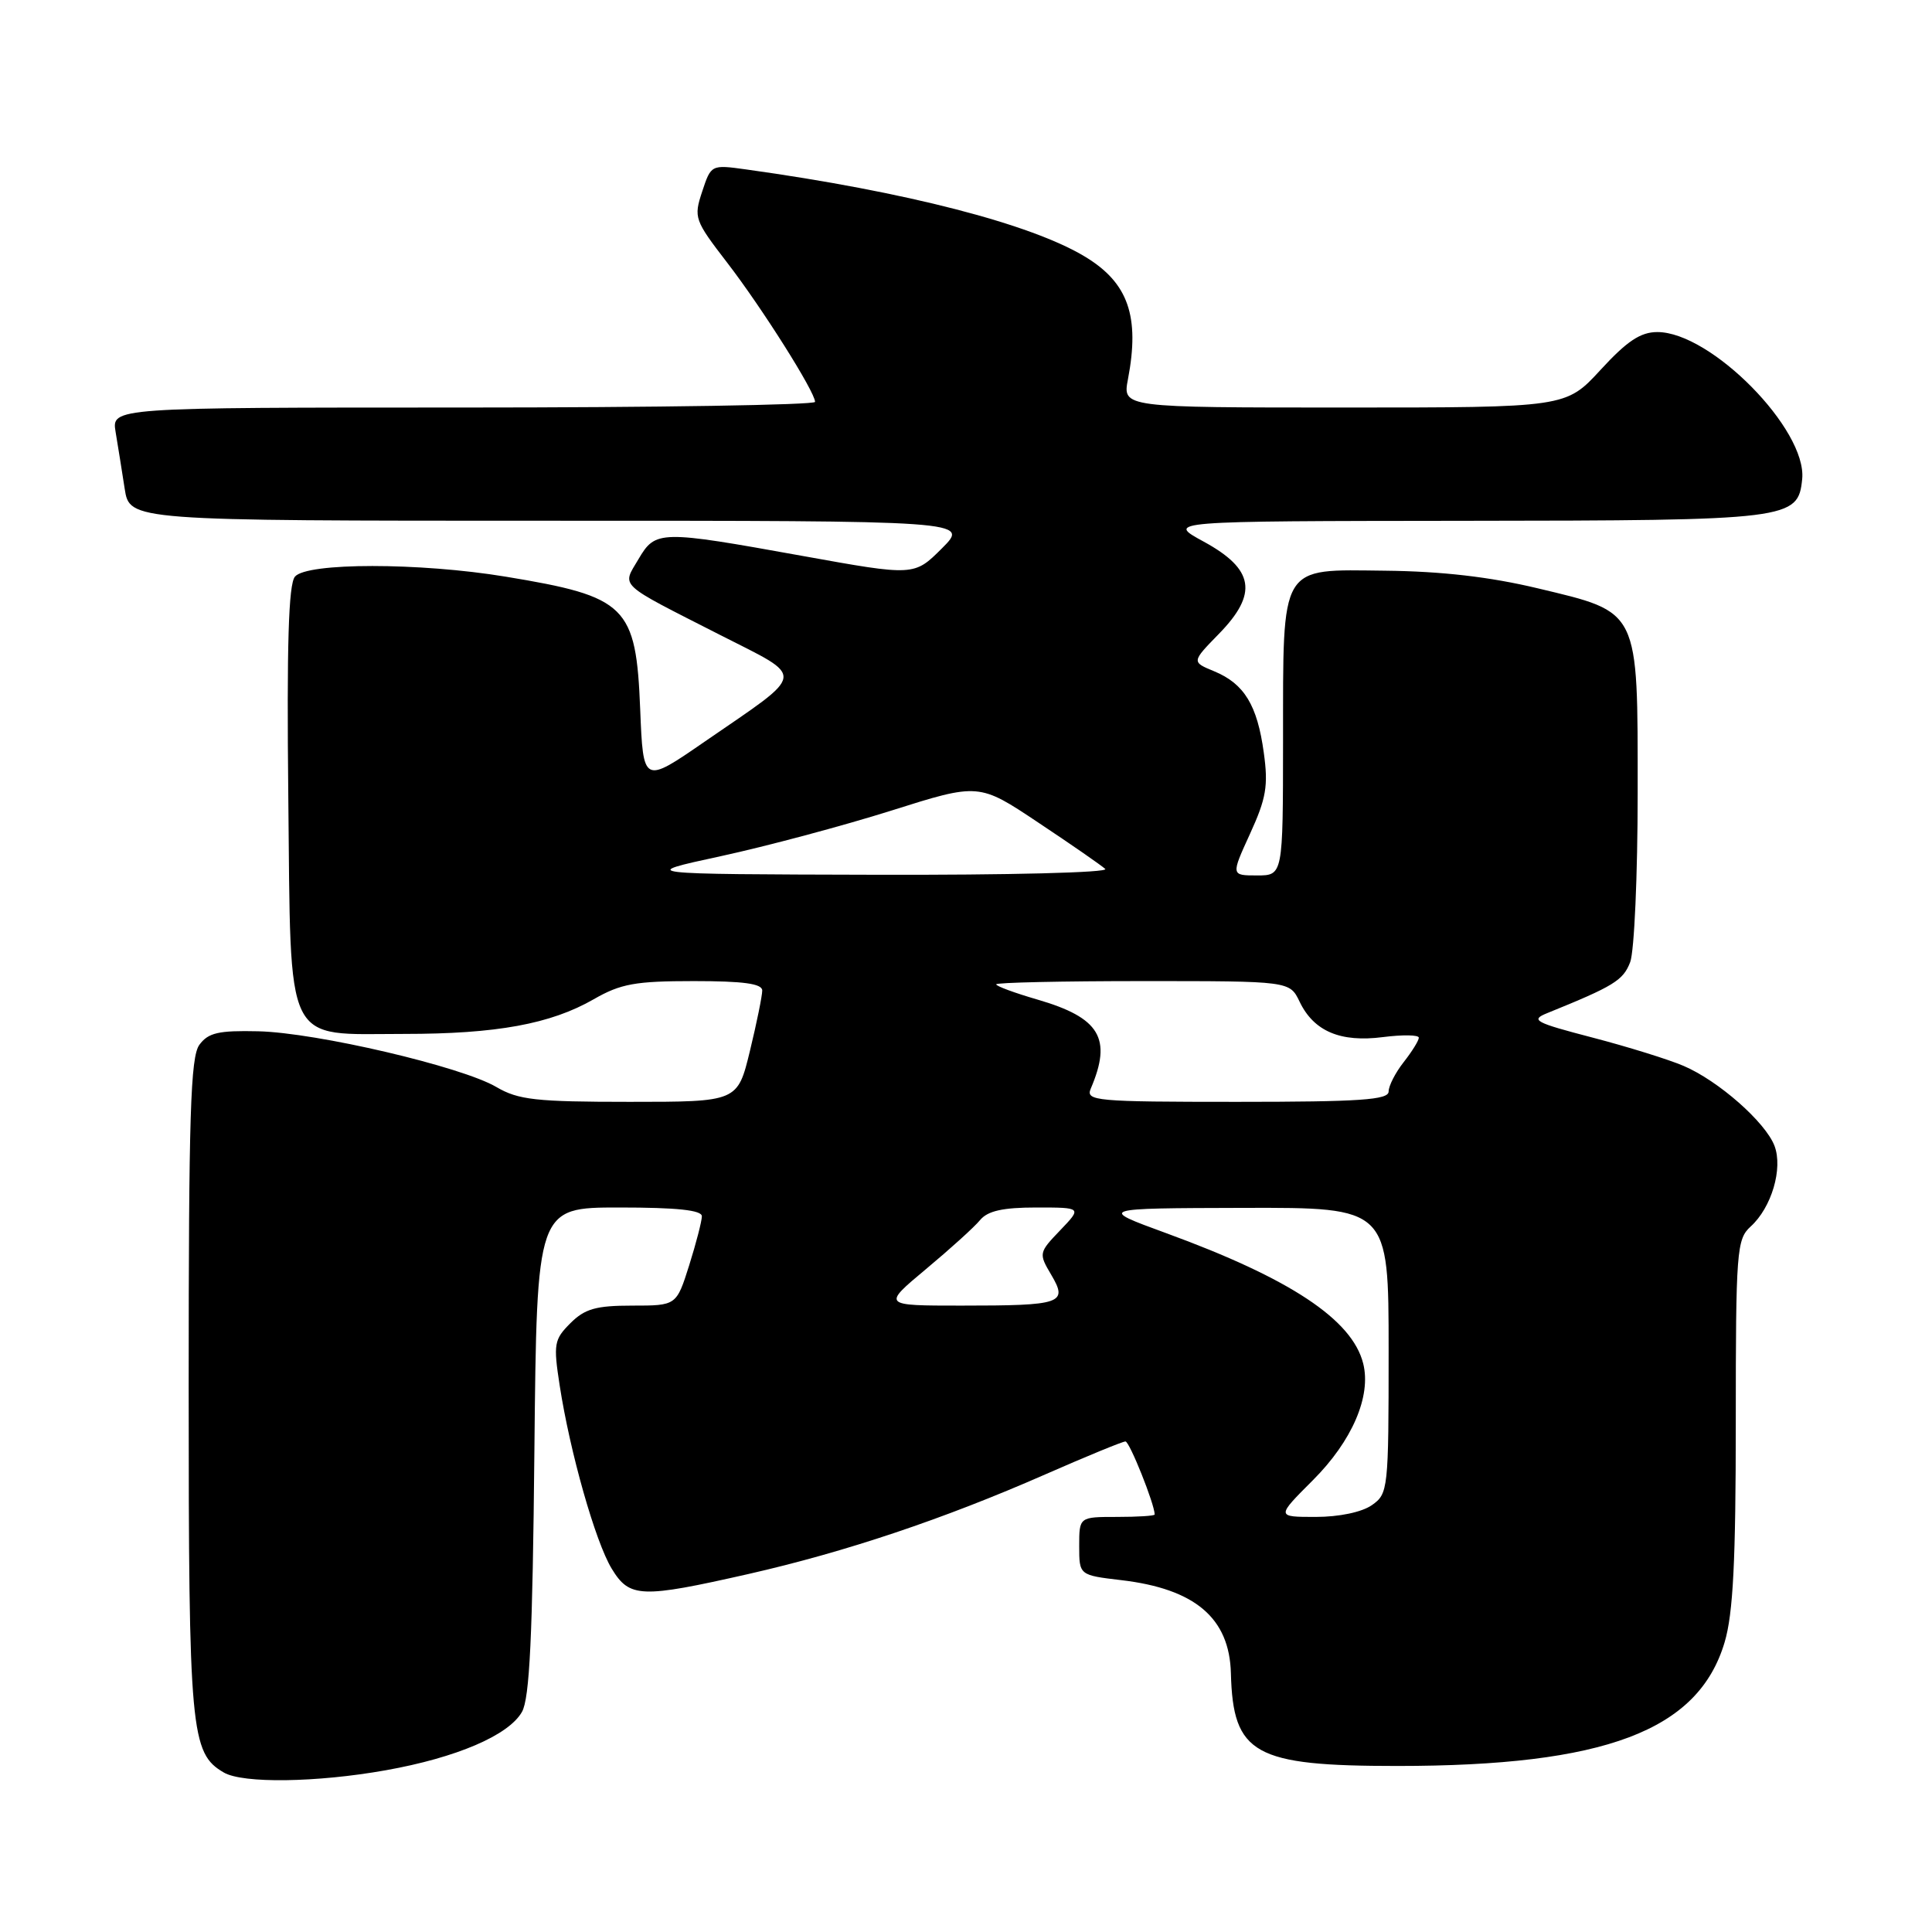 <?xml version="1.0" encoding="UTF-8" standalone="no"?>
<!DOCTYPE svg PUBLIC "-//W3C//DTD SVG 1.1//EN" "http://www.w3.org/Graphics/SVG/1.1/DTD/svg11.dtd" >
<svg xmlns="http://www.w3.org/2000/svg" xmlns:xlink="http://www.w3.org/1999/xlink" version="1.1" viewBox="0 0 256 256">
 <g >
 <path fill="currentColor"
d=" M 51.11 234.57 C 60.49 232.90 67.40 229.94 69.16 226.84 C 70.18 225.06 70.57 216.85 70.81 192.25 C 71.13 160.00 71.13 160.00 82.06 160.00 C 89.70 160.00 93.00 160.35 93.00 161.16 C 93.00 161.80 92.24 164.73 91.32 167.66 C 89.63 173.00 89.63 173.00 83.77 173.00 C 78.97 173.00 77.49 173.42 75.58 175.33 C 73.42 177.49 73.31 178.08 74.16 183.58 C 75.53 192.45 78.89 204.29 81.05 207.85 C 83.42 211.74 84.89 211.80 99.19 208.56 C 112.03 205.64 125.01 201.29 138.47 195.38 C 143.96 192.97 148.75 191.00 149.13 191.00 C 149.67 191.00 153.00 199.33 153.00 200.68 C 153.00 200.86 150.75 201.00 148.00 201.00 C 143.00 201.00 143.00 201.00 143.00 204.86 C 143.00 208.72 143.00 208.72 148.59 209.38 C 158.35 210.53 162.91 214.40 163.10 221.71 C 163.38 232.45 166.16 234.00 185.14 234.00 C 212.68 234.00 225.04 229.33 228.52 217.61 C 229.65 213.82 230.00 206.87 230.00 188.47 C 230.00 165.73 230.12 164.21 231.96 162.53 C 234.74 160.02 236.27 154.84 235.13 151.83 C 233.93 148.69 227.68 143.19 223.07 141.23 C 221.11 140.39 215.68 138.70 211.00 137.48 C 203.36 135.49 202.75 135.16 205.00 134.25 C 213.86 130.66 215.08 129.91 216.01 127.48 C 216.55 126.05 217.00 115.96 217.00 105.07 C 217.00 80.55 217.32 81.20 203.74 77.95 C 197.42 76.44 191.03 75.70 183.54 75.62 C 169.44 75.47 170.03 74.48 170.01 98.25 C 170.00 116.00 170.00 116.00 166.56 116.00 C 163.11 116.00 163.11 116.00 165.64 110.47 C 167.78 105.79 168.07 104.12 167.46 99.74 C 166.60 93.44 164.87 90.60 160.89 88.95 C 157.88 87.71 157.88 87.71 161.52 83.98 C 166.72 78.65 166.19 75.42 159.50 71.77 C 154.50 69.05 154.50 69.05 194.00 69.01 C 237.29 68.97 238.26 68.85 238.80 63.47 C 239.44 56.92 226.71 44.00 219.61 44.00 C 217.38 44.00 215.59 45.19 212.09 49.00 C 207.49 54.00 207.49 54.00 178.12 54.00 C 148.74 54.00 148.74 54.00 149.46 50.25 C 151.05 41.93 149.50 37.49 143.82 34.04 C 136.66 29.68 120.00 25.39 98.86 22.45 C 94.23 21.81 94.22 21.82 93.04 25.39 C 91.90 28.84 92.02 29.17 96.36 34.81 C 101.00 40.84 107.99 51.92 108.00 53.25 C 108.00 53.66 87.02 54.00 61.39 54.00 C 14.78 54.00 14.78 54.00 15.32 57.25 C 15.62 59.04 16.16 62.41 16.52 64.75 C 17.18 69.00 17.18 69.00 72.82 69.00 C 128.47 69.00 128.47 69.00 124.80 72.67 C 121.13 76.33 121.13 76.33 106.32 73.66 C 87.35 70.24 86.87 70.25 84.59 74.11 C 82.41 77.81 81.70 77.15 95.39 84.12 C 106.87 89.97 107.02 88.88 93.36 98.28 C 85.23 103.89 85.23 103.89 84.83 94.01 C 84.28 80.26 83.06 79.06 67.00 76.41 C 55.60 74.53 40.64 74.53 39.08 76.41 C 38.23 77.43 37.99 85.47 38.20 105.50 C 38.56 139.18 37.50 137.00 53.56 137.00 C 65.79 137.00 72.96 135.69 78.68 132.40 C 82.25 130.35 84.18 130.00 91.93 130.00 C 98.52 130.00 101.00 130.34 101.00 131.25 C 101.00 131.94 100.27 135.54 99.37 139.25 C 97.73 146.00 97.73 146.00 83.42 146.00 C 71.00 146.00 68.68 145.74 65.78 144.04 C 61.21 141.34 41.94 136.83 34.21 136.65 C 28.96 136.53 27.60 136.84 26.42 138.44 C 25.24 140.05 25.00 147.79 25.00 183.72 C 25.00 229.50 25.26 232.31 29.66 234.87 C 32.19 236.34 41.96 236.20 51.11 234.57 Z  M 173.97 196.13 C 179.17 190.93 181.72 185.00 180.63 180.67 C 179.17 174.84 170.93 169.39 154.50 163.39 C 145.50 160.10 145.50 160.10 164.75 160.05 C 184.00 160.00 184.00 160.00 184.00 178.94 C 184.00 197.39 183.94 197.93 181.78 199.44 C 180.45 200.37 177.44 201.00 174.33 201.00 C 169.10 201.00 169.10 201.00 173.97 196.13 Z  M 122.70 168.16 C 125.89 165.50 129.12 162.58 129.87 161.66 C 130.88 160.45 132.87 160.00 137.31 160.00 C 143.37 160.00 143.37 160.00 140.48 163.02 C 137.64 165.98 137.62 166.09 139.29 168.91 C 141.54 172.72 140.74 173.00 127.37 173.00 C 116.90 173.00 116.90 173.00 122.70 168.16 Z  M 144.53 144.25 C 147.39 137.58 145.74 134.85 137.44 132.44 C 134.45 131.57 132.00 130.67 132.00 130.43 C 132.00 130.19 140.75 130.00 151.45 130.00 C 170.89 130.00 170.89 130.00 172.20 132.72 C 174.08 136.65 177.61 138.15 183.25 137.42 C 185.86 137.09 188.00 137.12 188.00 137.50 C 188.00 137.88 187.10 139.33 186.00 140.73 C 184.90 142.13 184.00 143.88 184.00 144.63 C 184.00 145.74 180.22 146.00 163.89 146.00 C 145.13 146.00 143.84 145.88 144.53 144.25 Z  M 95.50 113.45 C 101.55 112.14 111.72 109.42 118.10 107.41 C 129.71 103.74 129.71 103.74 137.60 109.01 C 141.95 111.90 145.93 114.66 146.45 115.14 C 146.99 115.62 133.67 115.96 115.95 115.91 C 84.50 115.83 84.50 115.83 95.50 113.45 Z "/>
</g>
</svg>
